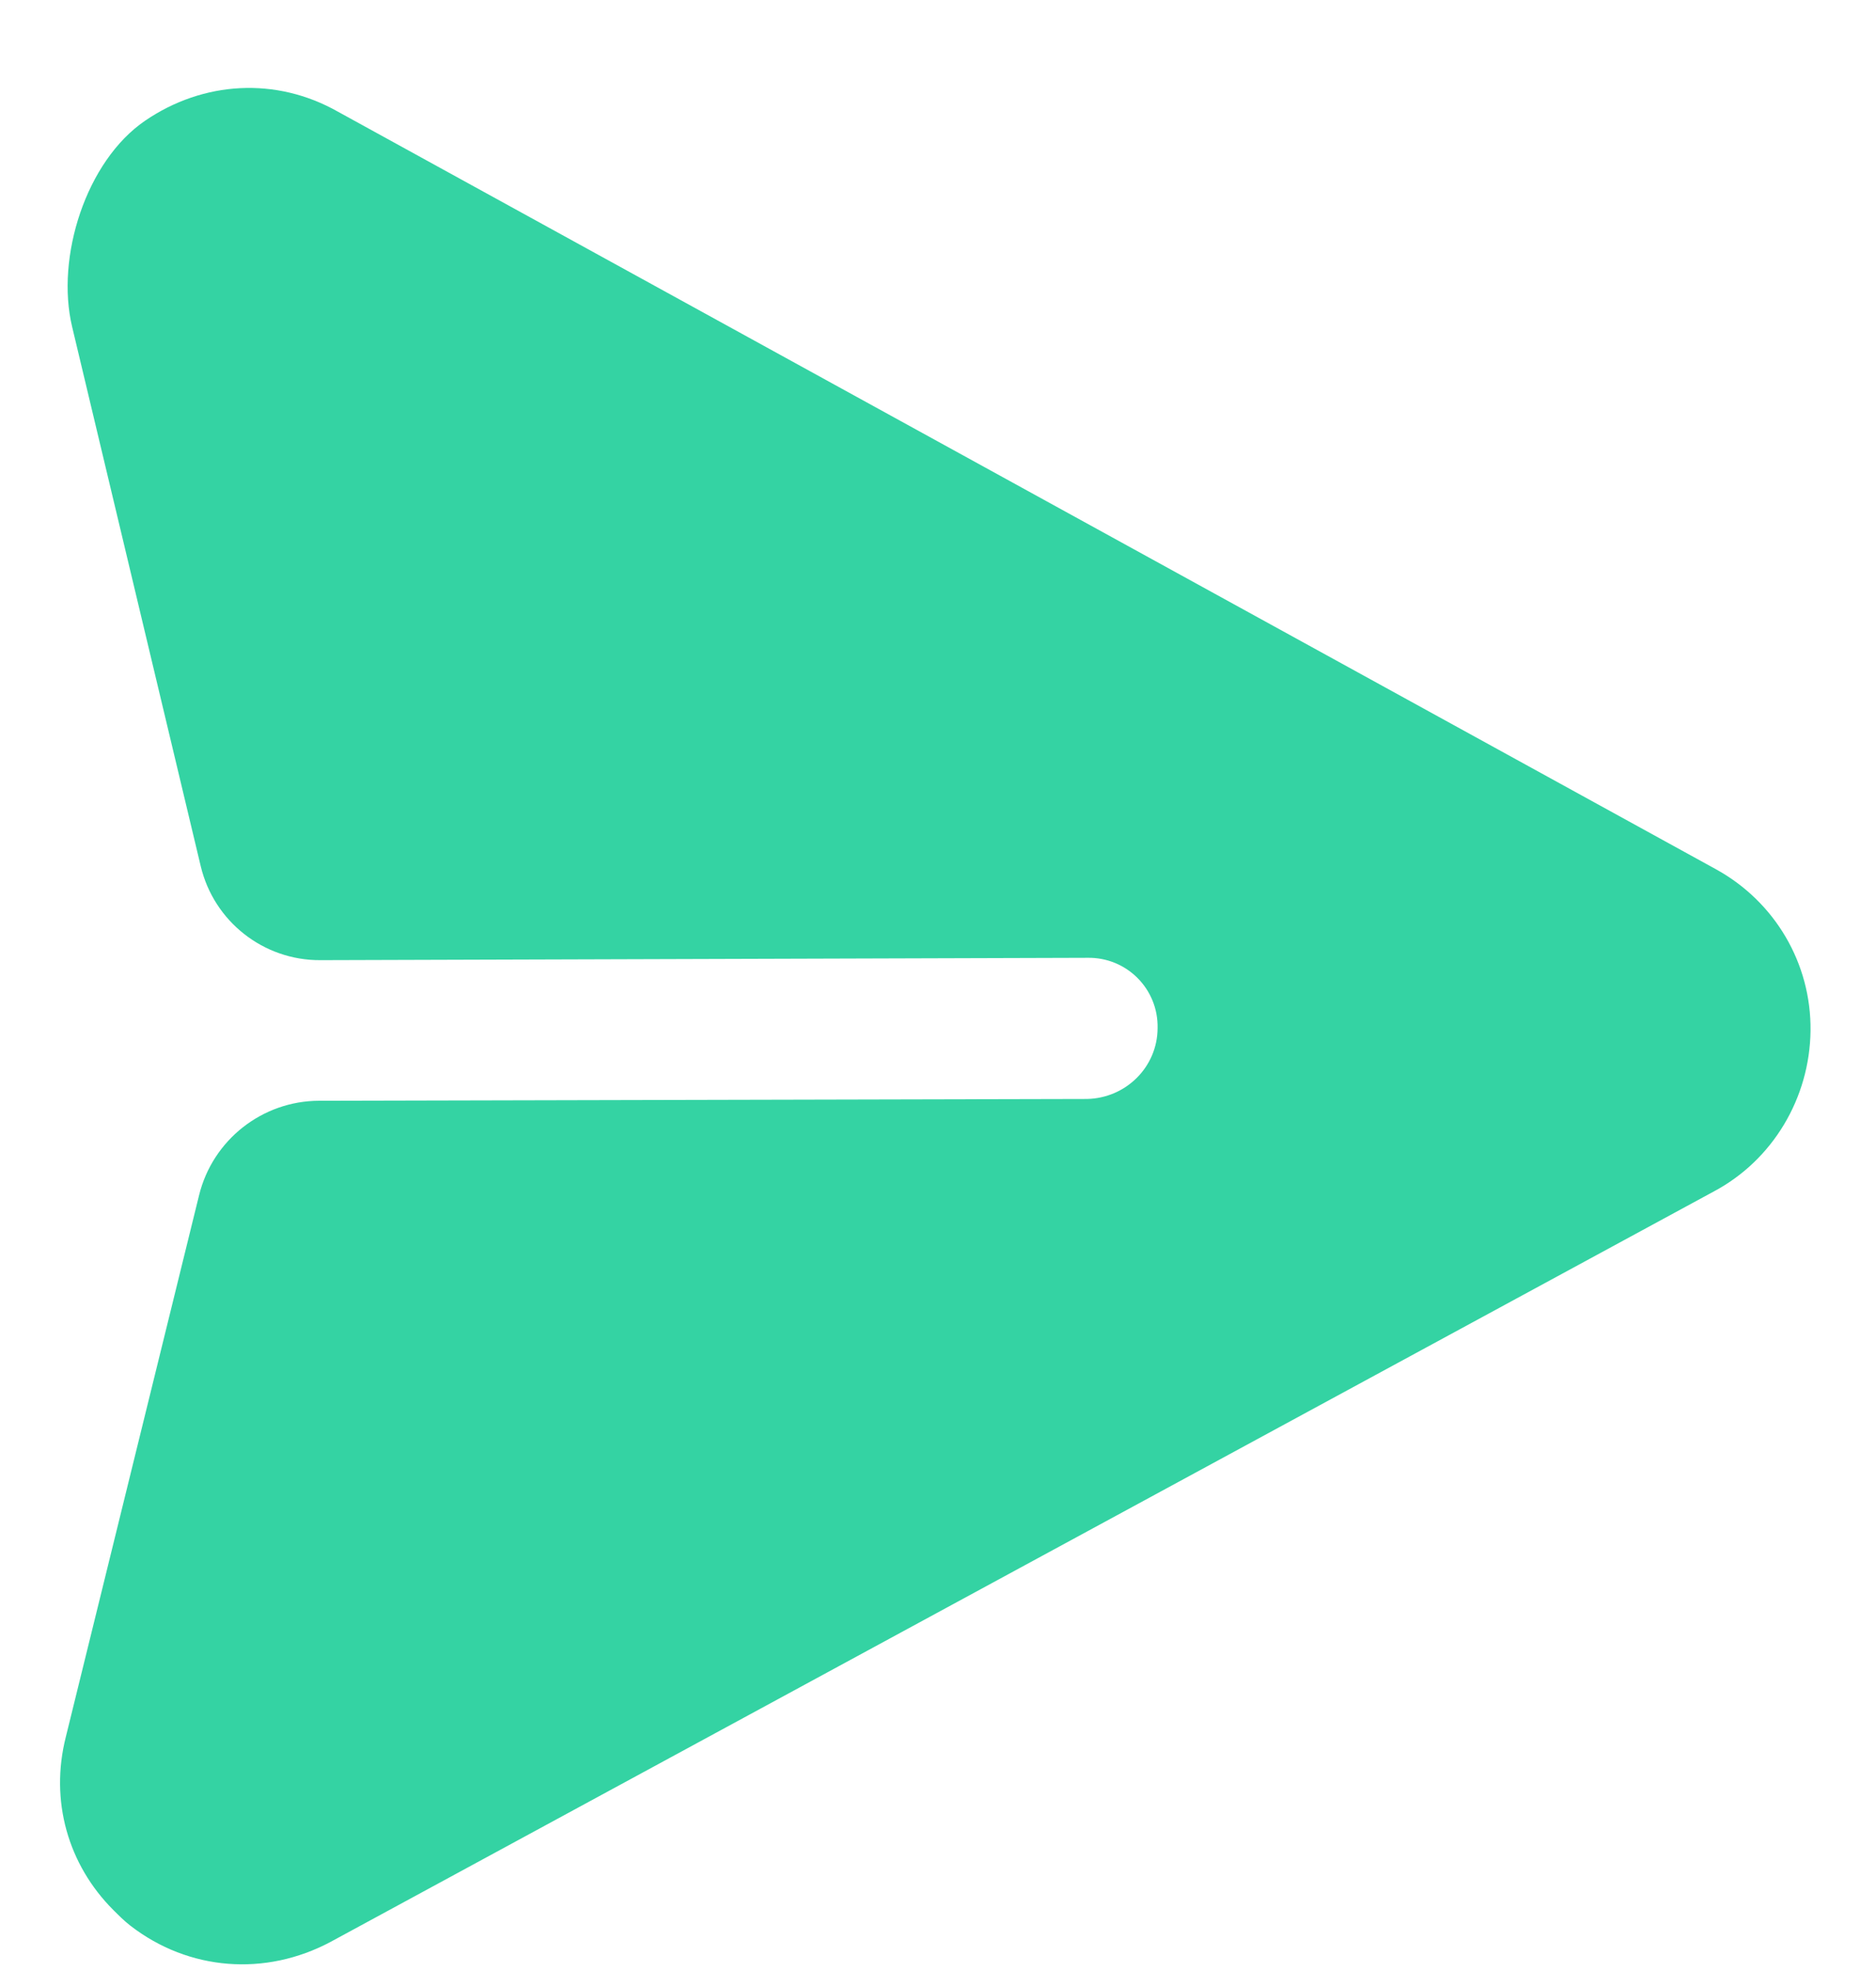 <svg width="20" height="21" viewBox="0 0 20 21" fill="none" xmlns="http://www.w3.org/2000/svg">
<path d="M19.302 10.983C19.311 10.266 18.923 9.607 18.293 9.261L3.601 1.189C2.943 0.817 2.167 0.863 1.547 1.286C0.916 1.717 0.592 2.742 0.769 3.482L2.14 9.229C2.281 9.818 2.809 10.233 3.415 10.23L11.591 10.205C12.01 10.196 12.35 10.536 12.341 10.954C12.34 11.366 12.005 11.701 11.587 11.709L3.403 11.728C2.796 11.729 2.266 12.146 2.122 12.736L0.702 18.505C0.529 19.187 0.726 19.867 1.207 20.349C1.263 20.405 1.327 20.469 1.391 20.518C2.014 20.999 2.83 21.06 3.526 20.689L18.268 12.696C18.9 12.361 19.293 11.699 19.302 10.983Z" fill="#34D3A3"/>
</svg>
